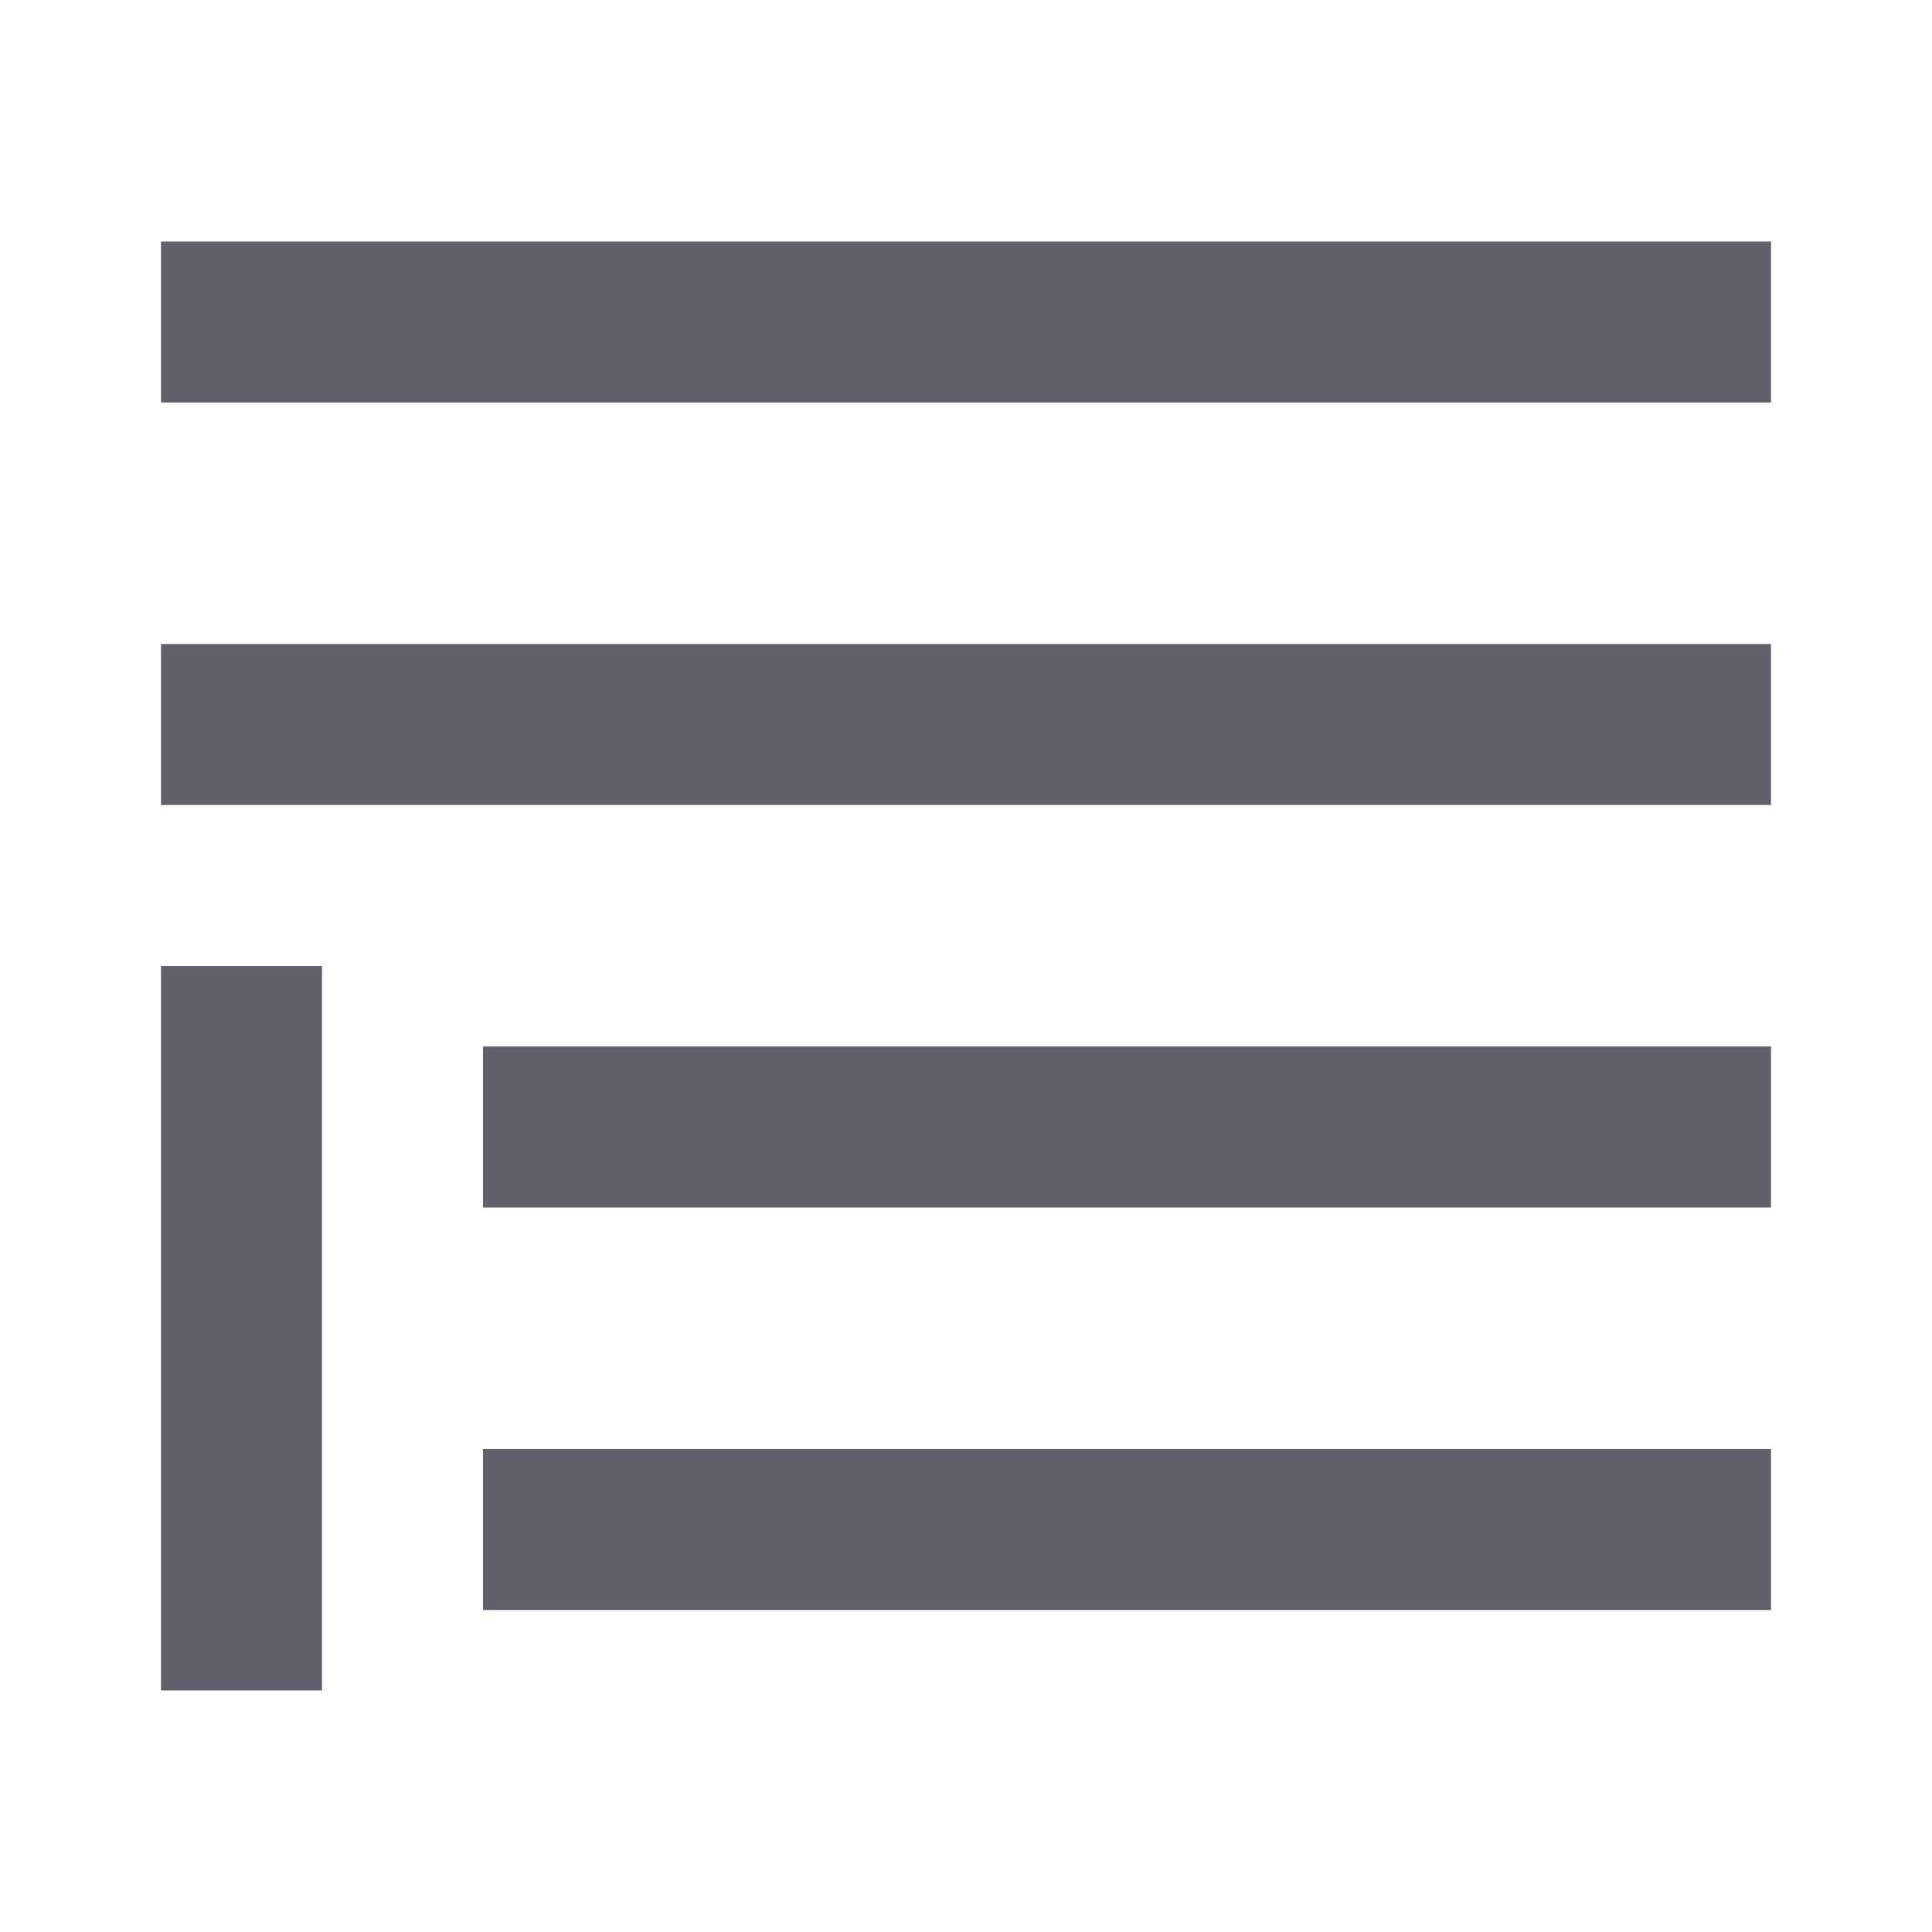 <svg xmlns="http://www.w3.org/2000/svg" height="24" width="24" viewBox="0 0 24 24"><rect x="2" y="8" width="20" height="2" stroke-width="0" fill="#61616b"></rect><rect x="2" y="3" width="20" height="2" stroke-width="0" fill="#61616b"></rect><rect x="6" y="13" width="16" height="2" stroke-width="0" fill="#61616b"></rect><rect x="6" y="18" width="16" height="2" stroke-width="0" fill="#61616b"></rect><rect x="2" y="12" width="2" height="9" fill="#61616b" stroke-width="0" data-color="color-2"></rect></svg>